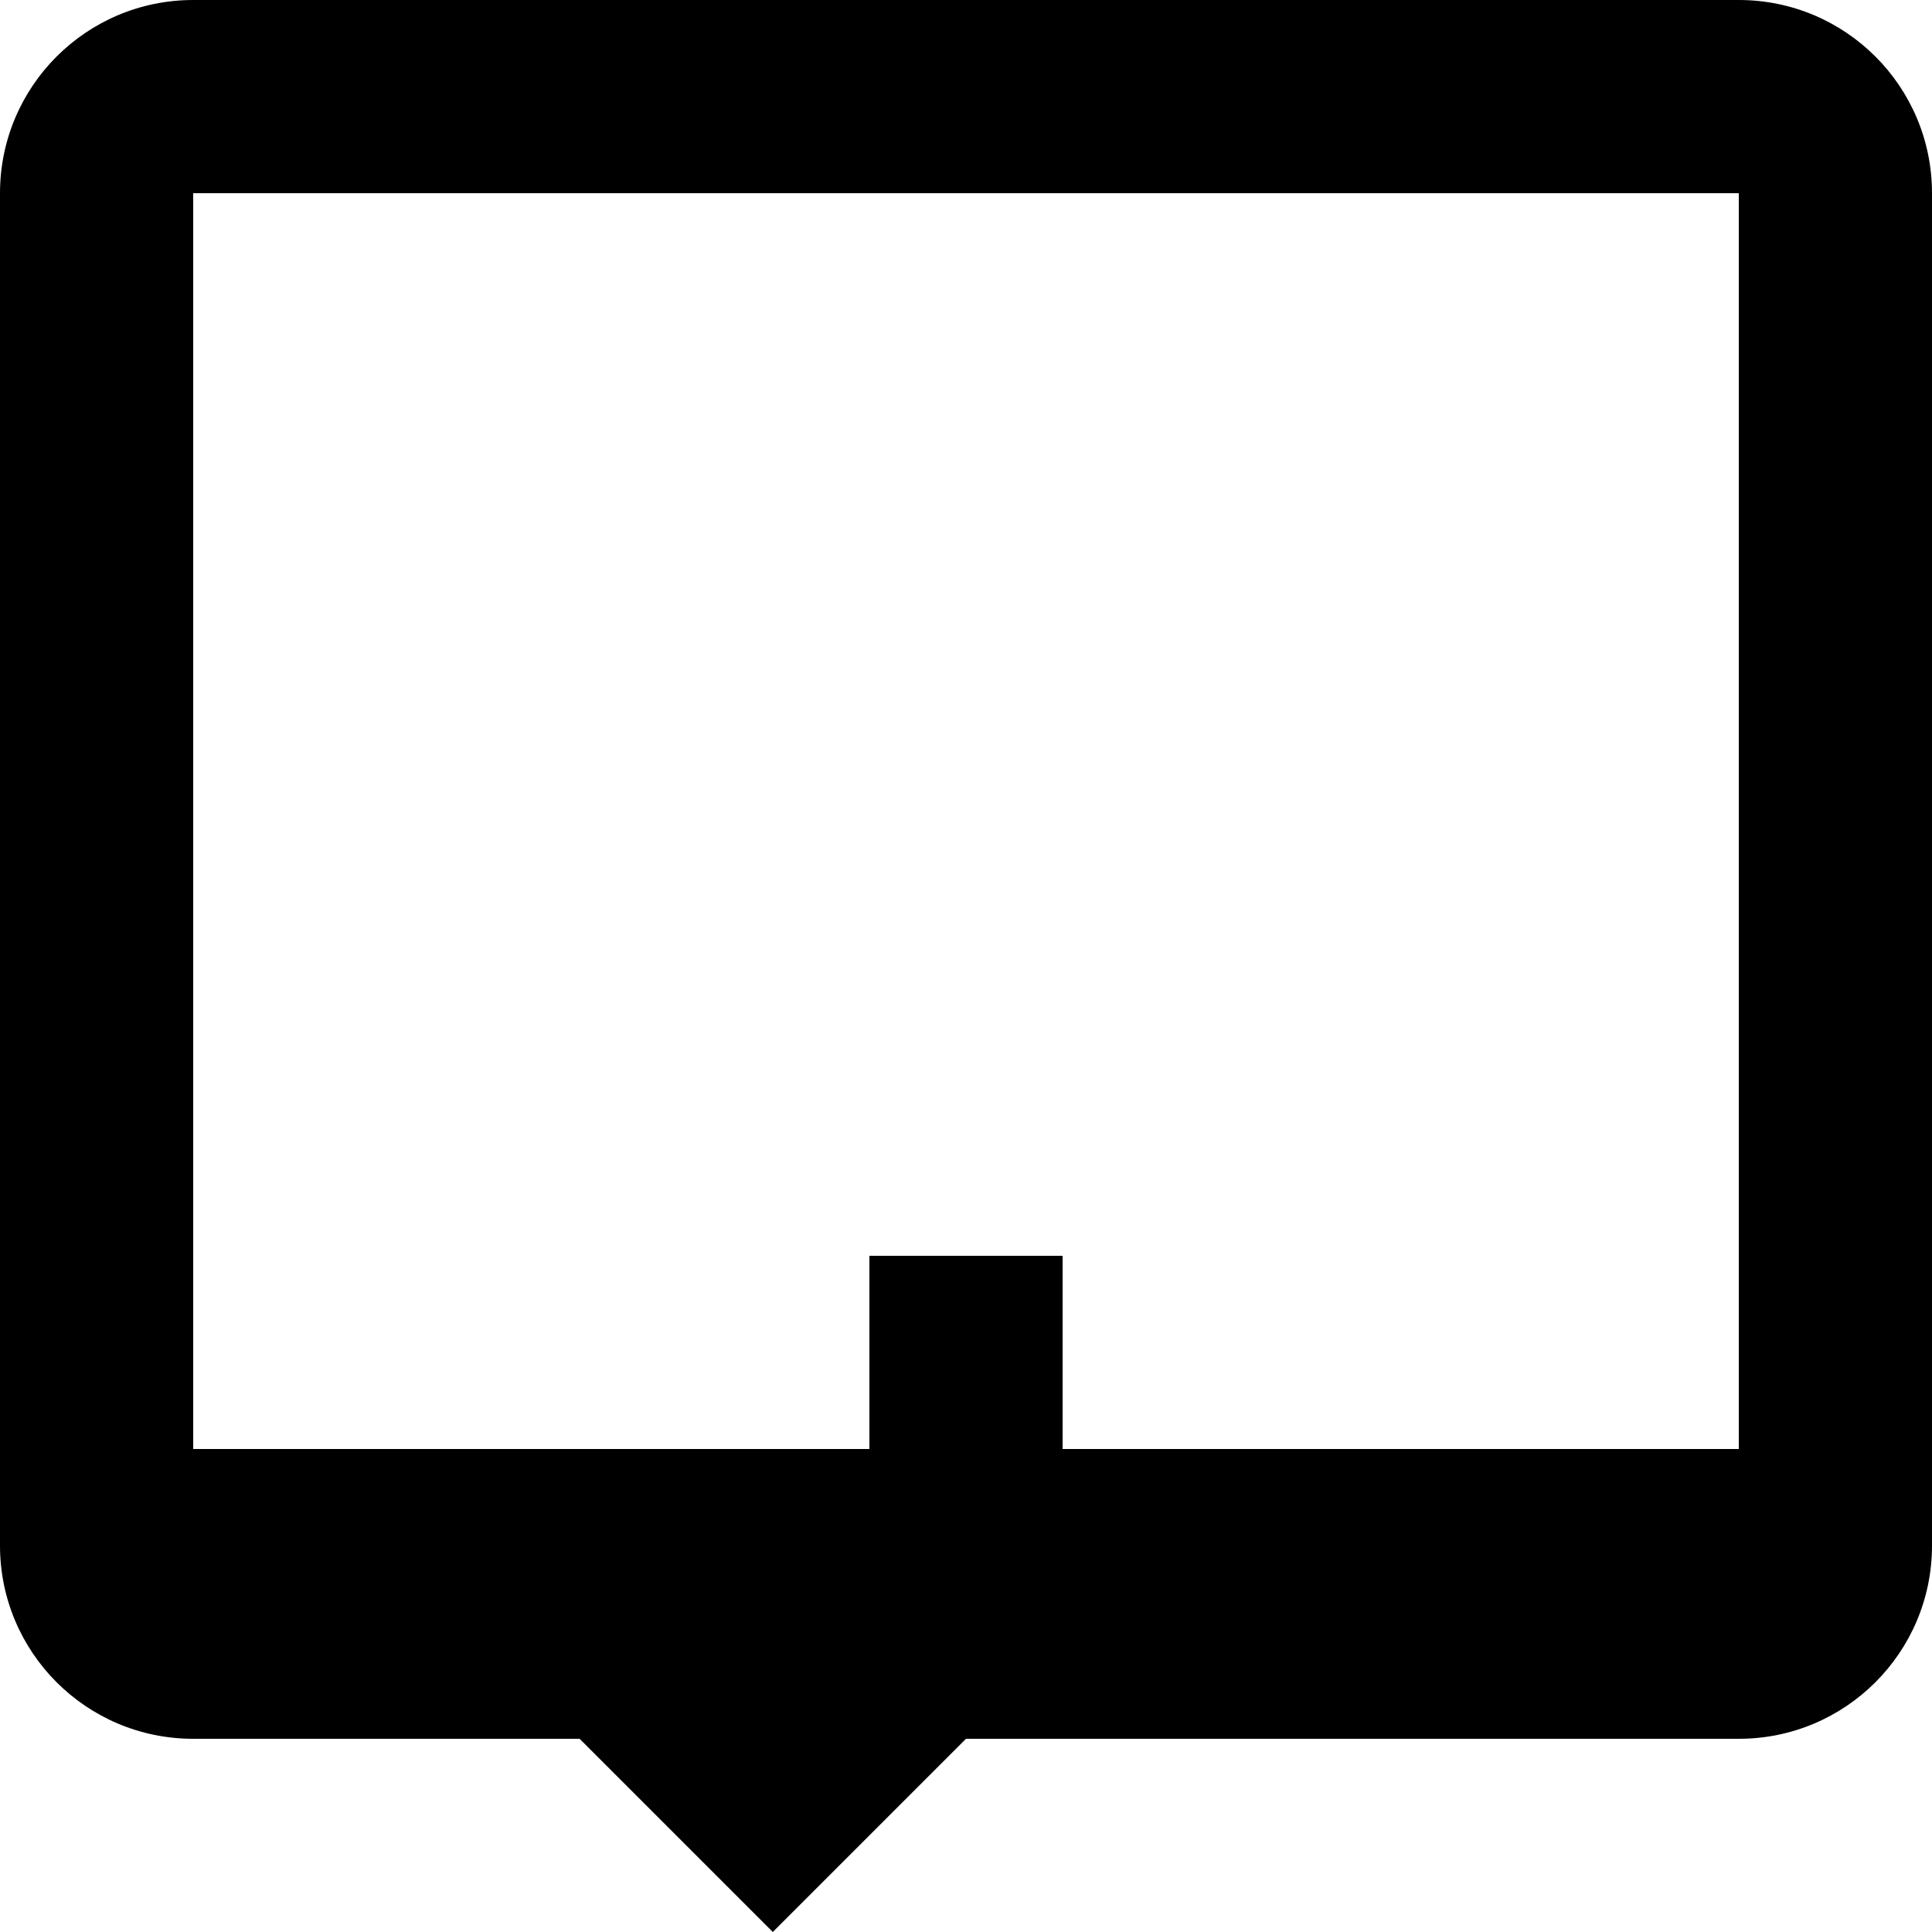 <svg xmlns="http://www.w3.org/2000/svg" width="20" height="20" viewBox="0 0 20 20" fill="none">
  <!-- Example path for a discount tag -->
  <path d="M2 0H18C19.105 0 20 0.895 20 2V16C20 17.105 19.105 18 18 18H10L8 20L6 18H2C0.895 18 0 17.105 0 16V2C0 0.895 0.895 0 2 0ZM9 15H11V13H9V15ZM2 2V15H18V2H2Z" fill="#000000"/>
</svg>
